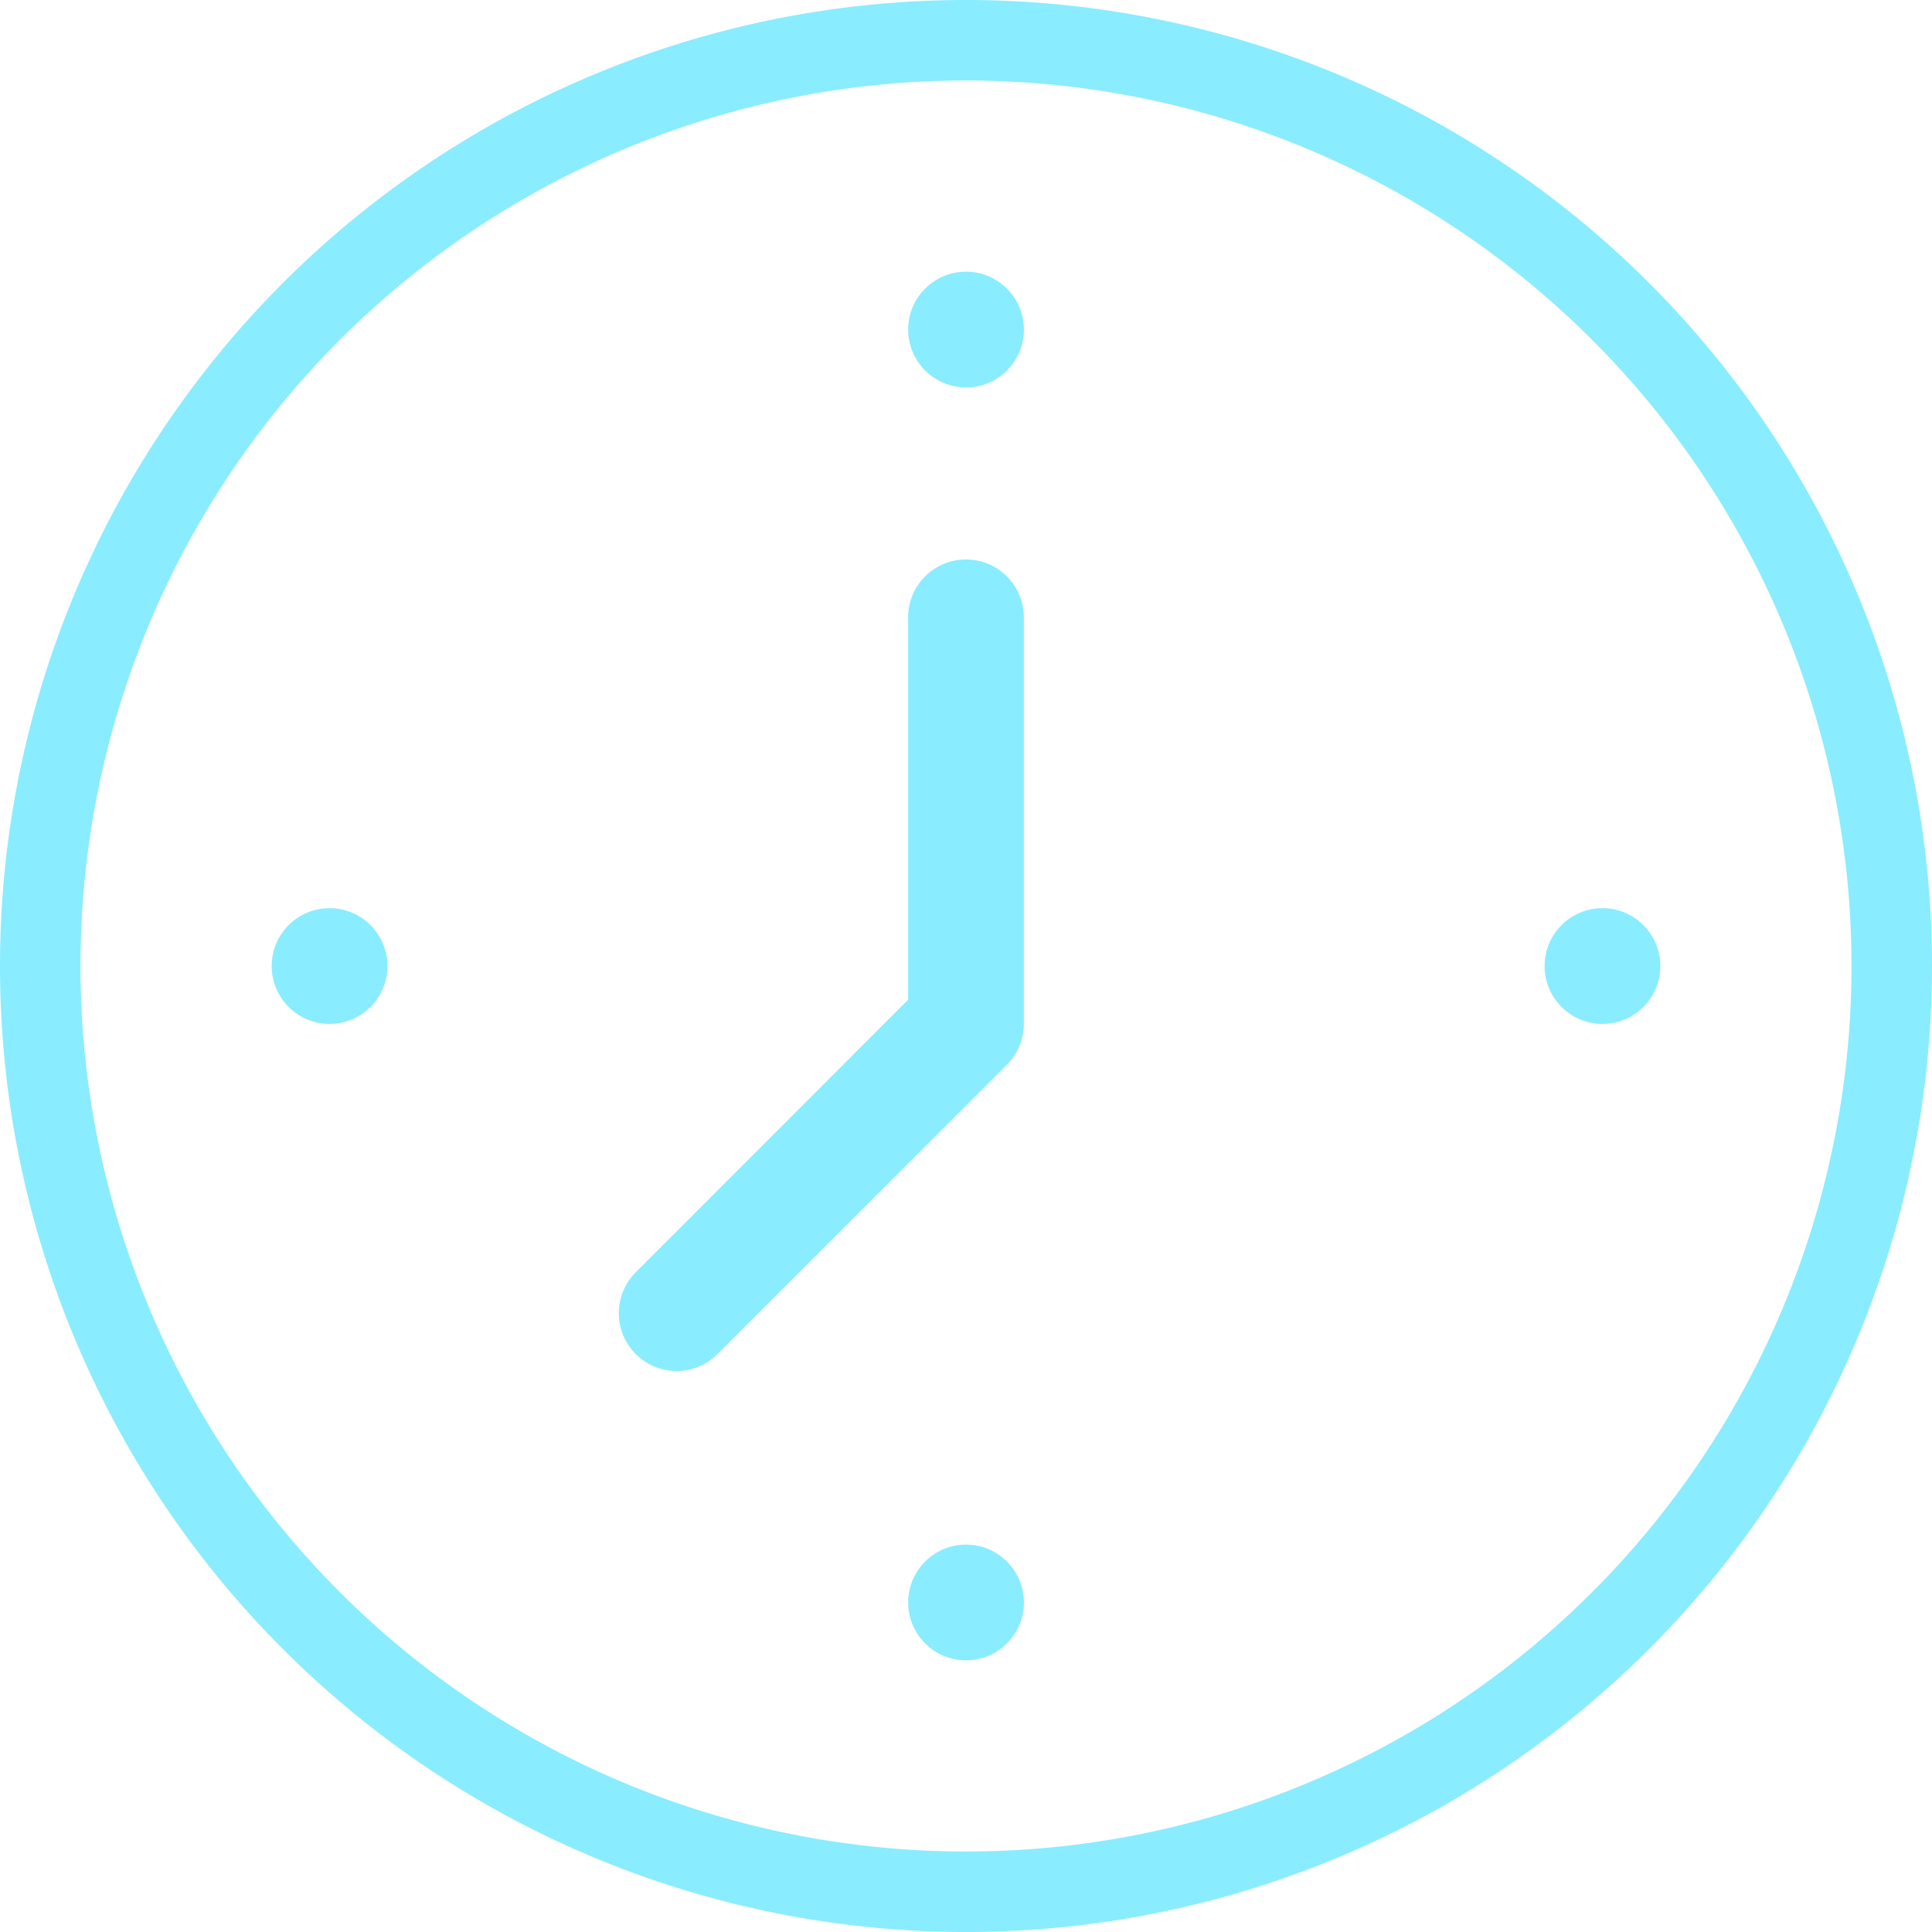 <svg xmlns="http://www.w3.org/2000/svg" width="48" height="48" viewBox="0 0 48 48">
  <g id="Group_3" data-name="Group 3" transform="translate(-1029 -10862)">
    <g id="_31-Clock" data-name="31-Clock" transform="translate(1030 10863)">
      <path id="Shape" d="M0,23A23,23,0,1,1,23,46,23,23,0,0,1,0,23Z" fill="none" stroke="#8aecff" stroke-width="2"/>
      <path id="Path" d="M1.437,20.125A1.437,1.437,0,0,1,.421,17.671L7.187,10.9V1.438a1.438,1.438,0,1,1,2.875,0V11.5a1.437,1.437,0,0,1-.421,1.016L2.454,19.7A1.437,1.437,0,0,1,1.437,20.125Z" transform="translate(14.375 12.938)" fill="#8aecff"/>
      <circle id="Oval" cx="1.438" cy="1.438" r="1.438" transform="translate(21.563 5.75)" fill="#8aecff"/>
      <circle id="Oval-2" data-name="Oval" cx="1.438" cy="1.438" r="1.438" transform="translate(21.563 37.375)" fill="#8aecff"/>
      <circle id="Oval-3" data-name="Oval" cx="1.438" cy="1.438" r="1.438" transform="translate(5.75 21.563)" fill="#8aecff"/>
      <circle id="Oval-4" data-name="Oval" cx="1.438" cy="1.438" r="1.438" transform="translate(37.375 21.563)" fill="#8aecff"/>
    </g>
  </g>
</svg>
